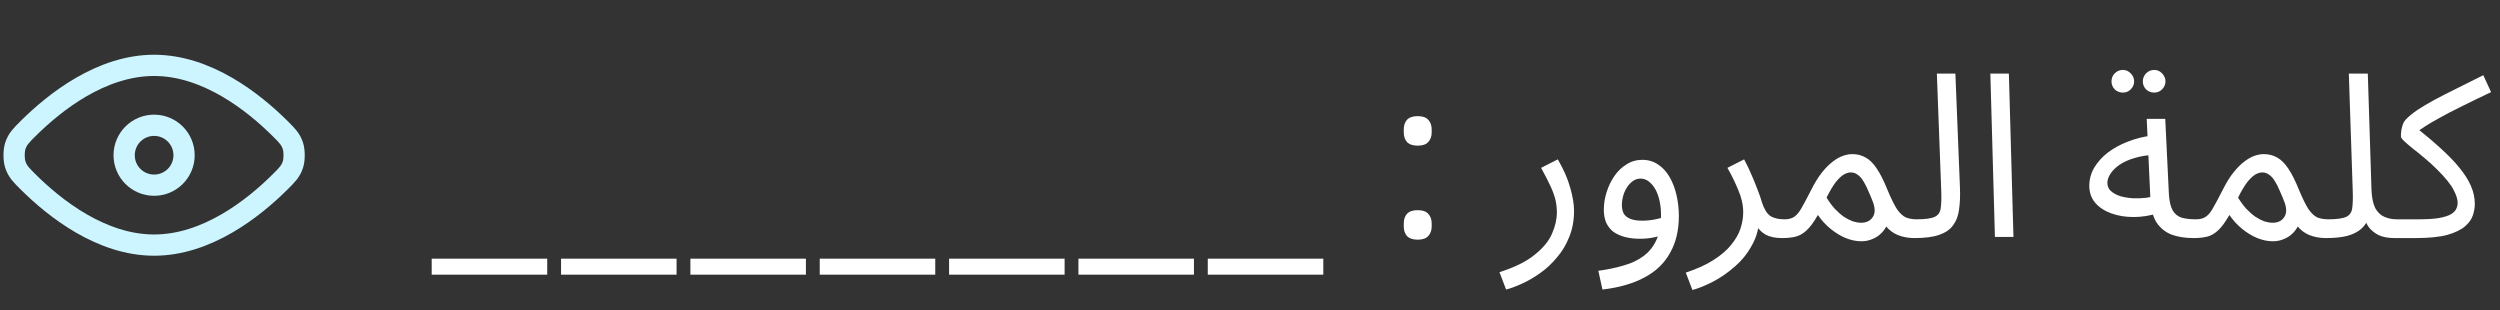 <svg width="153" height="19" viewBox="0 0 153 19" fill="none" xmlns="http://www.w3.org/2000/svg">
<rect x="0" y="0" width="153" height="19" fill="#333333" stroke="none"/>
<path d="M1.719 11.131C3.351 12.752 6.195 15 9.432 15C12.668 15 15.512 12.752 17.143 11.131C17.574 10.703 17.79 10.488 17.927 10.069C18.024 9.769 18.024 9.231 17.927 8.932C17.79 8.512 17.574 8.297 17.143 7.869C15.512 6.248 12.668 4 9.432 4C6.195 4 3.351 6.248 1.719 7.869C1.289 8.297 1.074 8.512 0.937 8.932C0.839 9.231 0.839 9.769 0.937 10.069C1.074 10.489 1.289 10.703 1.719 11.131Z" stroke="#CCF5FF" stroke-width="1.3" stroke-linecap="round" stroke-linejoin="round"/>
<path d="M7.598 9.5C7.598 10.513 8.419 11.333 9.432 11.333C10.444 11.333 11.265 10.513 11.265 9.5C11.265 8.488 10.444 7.667 9.432 7.667C8.419 7.667 7.598 8.488 7.598 9.5Z" stroke="#CCF5FF" stroke-width="1.3" stroke-linecap="round" stroke-linejoin="round"/>
<path d="M26.42 16.81V15.83H33.49V16.81H26.42ZM34.336 16.81V15.83H41.406V16.81H34.336ZM42.252 16.81V15.83H49.322V16.81H42.252ZM50.168 16.81V15.83H57.238V16.81H50.168ZM58.084 16.81V15.83H65.154V16.81H58.084ZM66 16.81V15.83H73.07V16.81H66ZM73.916 16.81V15.83H80.986V16.81H73.916ZM86.765 14.668C86.466 14.668 86.247 14.593 86.107 14.444C85.976 14.295 85.911 14.099 85.911 13.856V13.674C85.911 13.431 85.976 13.235 86.107 13.086C86.247 12.937 86.466 12.862 86.765 12.862C87.063 12.862 87.278 12.937 87.409 13.086C87.549 13.235 87.619 13.431 87.619 13.674V13.856C87.619 14.099 87.549 14.295 87.409 14.444C87.278 14.593 87.063 14.668 86.765 14.668ZM86.765 8.914C86.466 8.914 86.247 8.839 86.107 8.69C85.976 8.541 85.911 8.345 85.911 8.102V7.92C85.911 7.677 85.976 7.481 86.107 7.332C86.247 7.183 86.466 7.108 86.765 7.108C87.063 7.108 87.278 7.183 87.409 7.332C87.549 7.481 87.619 7.677 87.619 7.92V8.102C87.619 8.345 87.549 8.541 87.409 8.69C87.278 8.839 87.063 8.914 86.765 8.914ZM92.173 17.72L91.767 16.656C92.71 16.357 93.433 15.998 93.937 15.578C94.451 15.167 94.8 14.738 94.987 14.29C95.183 13.842 95.281 13.413 95.281 13.002C95.281 12.741 95.253 12.489 95.197 12.246C95.141 12.003 95.043 11.728 94.903 11.42C94.763 11.112 94.567 10.729 94.315 10.272L95.337 9.754C95.692 10.361 95.944 10.935 96.093 11.476C96.252 12.017 96.331 12.493 96.331 12.904C96.331 13.492 96.233 14.024 96.037 14.5C95.85 14.976 95.599 15.396 95.281 15.76C94.973 16.133 94.632 16.451 94.259 16.712C93.895 16.973 93.526 17.188 93.153 17.356C92.789 17.524 92.463 17.645 92.173 17.72ZM98.07 17.72L97.818 16.572C98.378 16.497 98.891 16.39 99.358 16.25C99.834 16.119 100.24 15.928 100.576 15.676C100.921 15.424 101.187 15.093 101.374 14.682C101.56 14.271 101.654 13.758 101.654 13.142C101.654 12.853 101.626 12.577 101.57 12.316C101.514 12.045 101.43 11.807 101.318 11.602C101.206 11.397 101.07 11.233 100.912 11.112C100.762 10.991 100.59 10.93 100.394 10.93C100.179 10.93 99.983 11.014 99.806 11.182C99.638 11.341 99.502 11.546 99.4 11.798C99.306 12.05 99.26 12.302 99.26 12.554C99.26 12.75 99.297 12.923 99.372 13.072C99.456 13.212 99.591 13.319 99.778 13.394C99.965 13.469 100.207 13.506 100.506 13.506C100.776 13.506 101.047 13.478 101.318 13.422C101.598 13.366 101.836 13.291 102.032 13.198L102.088 14.178C101.864 14.337 101.598 14.449 101.29 14.514C100.991 14.579 100.688 14.612 100.38 14.612C100.025 14.612 99.708 14.575 99.428 14.5C99.157 14.425 98.924 14.318 98.728 14.178C98.541 14.029 98.397 13.842 98.294 13.618C98.201 13.394 98.154 13.133 98.154 12.834C98.154 12.479 98.21 12.125 98.322 11.77C98.434 11.406 98.593 11.075 98.798 10.776C99.003 10.477 99.251 10.239 99.54 10.062C99.829 9.875 100.151 9.782 100.506 9.782C100.879 9.782 101.206 9.88 101.486 10.076C101.766 10.263 101.999 10.519 102.186 10.846C102.372 11.173 102.512 11.541 102.606 11.952C102.699 12.363 102.746 12.787 102.746 13.226C102.746 14.094 102.568 14.841 102.214 15.466C101.868 16.101 101.346 16.605 100.646 16.978C99.955 17.351 99.097 17.599 98.07 17.72ZM103.576 17.748L103.17 16.684C103.851 16.46 104.416 16.203 104.864 15.914C105.321 15.625 105.68 15.317 105.942 14.99C106.212 14.663 106.404 14.332 106.516 13.996C106.628 13.651 106.684 13.319 106.684 13.002C106.684 12.545 106.581 12.083 106.376 11.616C106.18 11.14 105.96 10.692 105.718 10.272L106.74 9.754C106.917 10.081 107.071 10.403 107.202 10.72C107.342 11.037 107.463 11.336 107.566 11.616C107.678 11.896 107.766 12.153 107.832 12.386C107.962 12.787 108.13 13.063 108.336 13.212C108.55 13.352 108.84 13.422 109.204 13.422C109.4 13.422 109.54 13.478 109.624 13.59C109.717 13.693 109.764 13.819 109.764 13.968C109.764 14.117 109.698 14.257 109.568 14.388C109.437 14.509 109.269 14.57 109.064 14.57C108.653 14.57 108.317 14.5 108.056 14.36C107.804 14.211 107.612 14.019 107.482 13.786C107.351 13.543 107.262 13.291 107.216 13.03L107.664 13.282C107.664 13.898 107.524 14.458 107.244 14.962C106.973 15.475 106.623 15.919 106.194 16.292C105.764 16.675 105.316 16.987 104.85 17.23C104.383 17.473 103.958 17.645 103.576 17.748ZM109.07 14.57L109.21 13.422C109.472 13.422 109.677 13.366 109.826 13.254C109.985 13.142 110.134 12.955 110.274 12.694C110.424 12.433 110.61 12.083 110.834 11.644C111.058 11.196 111.282 10.832 111.506 10.552C111.74 10.263 111.964 10.039 112.178 9.88C112.402 9.712 112.612 9.595 112.808 9.53C113.004 9.465 113.186 9.432 113.354 9.432C113.662 9.432 113.938 9.502 114.18 9.642C114.423 9.773 114.652 10.001 114.866 10.328C115.081 10.645 115.3 11.084 115.524 11.644C115.739 12.157 115.93 12.545 116.098 12.806C116.276 13.058 116.458 13.226 116.644 13.31C116.84 13.385 117.06 13.422 117.302 13.422C117.498 13.422 117.638 13.478 117.722 13.59C117.816 13.693 117.862 13.819 117.862 13.968C117.862 14.117 117.797 14.257 117.666 14.388C117.536 14.509 117.368 14.57 117.162 14.57C116.798 14.57 116.462 14.509 116.154 14.388C115.856 14.267 115.604 14.075 115.398 13.814L115.594 13.52C115.492 13.809 115.352 14.047 115.174 14.234C115.006 14.411 114.815 14.542 114.6 14.626C114.386 14.719 114.157 14.766 113.914 14.766C113.606 14.766 113.289 14.701 112.962 14.57C112.645 14.439 112.337 14.253 112.038 14.01C111.74 13.767 111.478 13.483 111.254 13.156C111.012 13.585 110.778 13.903 110.554 14.108C110.34 14.304 110.116 14.43 109.882 14.486C109.649 14.542 109.378 14.57 109.07 14.57ZM111.786 12.092C111.945 12.353 112.113 12.582 112.29 12.778C112.477 12.974 112.664 13.137 112.85 13.268C113.037 13.389 113.219 13.483 113.396 13.548C113.583 13.604 113.751 13.632 113.9 13.632C114.227 13.632 114.465 13.515 114.614 13.282C114.773 13.049 114.768 12.722 114.6 12.302C114.516 12.087 114.428 11.877 114.334 11.672C114.25 11.467 114.157 11.28 114.054 11.112C113.952 10.935 113.835 10.799 113.704 10.706C113.574 10.603 113.429 10.552 113.27 10.552C113.13 10.552 112.981 10.599 112.822 10.692C112.673 10.785 112.51 10.944 112.332 11.168C112.164 11.392 111.982 11.7 111.786 12.092ZM117.164 14.57L117.29 13.422C117.822 13.422 118.195 13.371 118.41 13.268C118.625 13.165 118.746 12.983 118.774 12.722C118.811 12.461 118.821 12.097 118.802 11.63L118.536 4.504H119.67L119.95 11.504C119.969 11.999 119.95 12.437 119.894 12.82C119.847 13.203 119.726 13.525 119.53 13.786C119.343 14.047 119.059 14.243 118.676 14.374C118.303 14.505 117.799 14.57 117.164 14.57ZM122.089 14.5L121.809 4.504H122.943L123.223 14.5H122.089ZM134.249 14.57C133.745 14.57 133.297 14.5 132.905 14.36C132.523 14.211 132.215 13.963 131.981 13.618C131.757 13.263 131.631 12.773 131.603 12.148L131.379 7.276H132.513L132.737 11.896C132.765 12.335 132.845 12.666 132.975 12.89C133.106 13.105 133.288 13.249 133.521 13.324C133.764 13.389 134.053 13.422 134.389 13.422C134.585 13.422 134.725 13.478 134.809 13.59C134.903 13.693 134.949 13.819 134.949 13.968C134.949 14.117 134.884 14.257 134.753 14.388C134.623 14.509 134.455 14.57 134.249 14.57ZM132.135 13.03C131.603 13.198 131.085 13.282 130.581 13.282C130.077 13.282 129.62 13.207 129.209 13.058C128.799 12.909 128.472 12.694 128.229 12.414C127.987 12.125 127.865 11.779 127.865 11.378C127.865 10.986 127.963 10.617 128.159 10.272C128.365 9.927 128.64 9.619 128.985 9.348C129.34 9.077 129.746 8.853 130.203 8.676C130.67 8.489 131.165 8.363 131.687 8.298L131.883 9.474C131.417 9.493 131.001 9.558 130.637 9.67C130.283 9.773 129.979 9.908 129.727 10.076C129.485 10.244 129.298 10.426 129.167 10.622C129.037 10.818 128.971 11.009 128.971 11.196C128.971 11.401 129.046 11.569 129.195 11.7C129.345 11.831 129.536 11.933 129.769 12.008C130.003 12.073 130.259 12.115 130.539 12.134C130.819 12.143 131.09 12.134 131.351 12.106C131.613 12.069 131.837 12.017 132.023 11.952L132.135 13.03ZM131.841 5.666C131.645 5.666 131.477 5.601 131.337 5.47C131.207 5.33 131.141 5.167 131.141 4.98C131.141 4.793 131.207 4.63 131.337 4.49C131.477 4.35 131.645 4.28 131.841 4.28C132.028 4.28 132.187 4.35 132.317 4.49C132.457 4.63 132.527 4.793 132.527 4.98C132.527 5.167 132.457 5.33 132.317 5.47C132.187 5.601 132.028 5.666 131.841 5.666ZM129.923 5.666C129.727 5.666 129.559 5.601 129.419 5.47C129.289 5.33 129.223 5.167 129.223 4.98C129.223 4.793 129.289 4.63 129.419 4.49C129.559 4.35 129.727 4.28 129.923 4.28C130.11 4.28 130.269 4.35 130.399 4.49C130.539 4.63 130.609 4.793 130.609 4.98C130.609 5.167 130.539 5.33 130.399 5.47C130.269 5.601 130.11 5.666 129.923 5.666ZM134.254 14.57L134.394 13.422C134.655 13.422 134.861 13.366 135.01 13.254C135.169 13.142 135.318 12.955 135.458 12.694C135.607 12.433 135.794 12.083 136.018 11.644C136.242 11.196 136.466 10.832 136.69 10.552C136.923 10.263 137.147 10.039 137.362 9.88C137.586 9.712 137.796 9.595 137.992 9.53C138.188 9.465 138.37 9.432 138.538 9.432C138.846 9.432 139.121 9.502 139.364 9.642C139.607 9.773 139.835 10.001 140.05 10.328C140.265 10.645 140.484 11.084 140.708 11.644C140.923 12.157 141.114 12.545 141.282 12.806C141.459 13.058 141.641 13.226 141.828 13.31C142.024 13.385 142.243 13.422 142.486 13.422C142.682 13.422 142.822 13.478 142.906 13.59C142.999 13.693 143.046 13.819 143.046 13.968C143.046 14.117 142.981 14.257 142.85 14.388C142.719 14.509 142.551 14.57 142.346 14.57C141.982 14.57 141.646 14.509 141.338 14.388C141.039 14.267 140.787 14.075 140.582 13.814L140.778 13.52C140.675 13.809 140.535 14.047 140.358 14.234C140.19 14.411 139.999 14.542 139.784 14.626C139.569 14.719 139.341 14.766 139.098 14.766C138.79 14.766 138.473 14.701 138.146 14.57C137.829 14.439 137.521 14.253 137.222 14.01C136.923 13.767 136.662 13.483 136.438 13.156C136.195 13.585 135.962 13.903 135.738 14.108C135.523 14.304 135.299 14.43 135.066 14.486C134.833 14.542 134.562 14.57 134.254 14.57ZM136.97 12.092C137.129 12.353 137.297 12.582 137.474 12.778C137.661 12.974 137.847 13.137 138.034 13.268C138.221 13.389 138.403 13.483 138.58 13.548C138.767 13.604 138.935 13.632 139.084 13.632C139.411 13.632 139.649 13.515 139.798 13.282C139.957 13.049 139.952 12.722 139.784 12.302C139.7 12.087 139.611 11.877 139.518 11.672C139.434 11.467 139.341 11.28 139.238 11.112C139.135 10.935 139.019 10.799 138.888 10.706C138.757 10.603 138.613 10.552 138.454 10.552C138.314 10.552 138.165 10.599 138.006 10.692C137.857 10.785 137.693 10.944 137.516 11.168C137.348 11.392 137.166 11.7 136.97 12.092ZM142.348 14.57L142.474 13.422C143.006 13.422 143.379 13.371 143.594 13.268C143.808 13.165 143.93 12.983 143.958 12.722C143.995 12.461 144.004 12.097 143.986 11.63L143.748 4.504H144.91L145.134 11.602C145.152 12.078 145.227 12.451 145.358 12.722C145.498 12.983 145.684 13.165 145.918 13.268C146.151 13.371 146.408 13.422 146.688 13.422C146.884 13.422 147.024 13.478 147.108 13.59C147.201 13.693 147.248 13.819 147.248 13.968C147.248 14.117 147.182 14.257 147.052 14.388C146.921 14.509 146.753 14.57 146.548 14.57C146.156 14.57 145.829 14.509 145.568 14.388C145.316 14.257 145.115 14.094 144.966 13.898C144.826 13.693 144.732 13.478 144.686 13.254L144.98 13.282C144.886 13.562 144.732 13.8 144.518 13.996C144.312 14.183 144.032 14.327 143.678 14.43C143.323 14.523 142.88 14.57 142.348 14.57ZM146.545 14.57L146.685 13.422H148.001C148.552 13.422 148.986 13.394 149.303 13.338C149.63 13.273 149.868 13.193 150.017 13.1C150.176 12.997 150.278 12.89 150.325 12.778C150.381 12.657 150.409 12.535 150.409 12.414C150.409 12.199 150.325 11.933 150.157 11.616C149.998 11.299 149.667 10.888 149.163 10.384C148.902 10.123 148.64 9.885 148.379 9.67C148.118 9.446 147.875 9.25 147.651 9.082C147.436 8.905 147.264 8.755 147.133 8.634C147.002 8.513 146.937 8.419 146.937 8.354C146.937 8.214 146.946 8.079 146.965 7.948C146.993 7.817 147.026 7.696 147.063 7.584C147.11 7.472 147.166 7.383 147.231 7.318C147.418 7.122 147.656 6.926 147.945 6.73C148.244 6.534 148.589 6.329 148.981 6.114C149.382 5.899 149.83 5.671 150.325 5.428C150.829 5.176 151.38 4.901 151.977 4.602L152.453 5.638C151.706 5.993 151.081 6.296 150.577 6.548C150.082 6.791 149.662 7.01 149.317 7.206C148.972 7.393 148.668 7.57 148.407 7.738C148.146 7.906 147.88 8.093 147.609 8.298L147.819 7.766C148.407 8.233 148.925 8.671 149.373 9.082C149.83 9.493 150.213 9.889 150.521 10.272C150.829 10.645 151.062 11.014 151.221 11.378C151.38 11.742 151.459 12.111 151.459 12.484C151.459 12.689 151.422 12.913 151.347 13.156C151.272 13.399 151.114 13.627 150.871 13.842C150.628 14.057 150.264 14.234 149.779 14.374C149.294 14.505 148.64 14.57 147.819 14.57H146.545Z" fill="white"/>
</svg>
